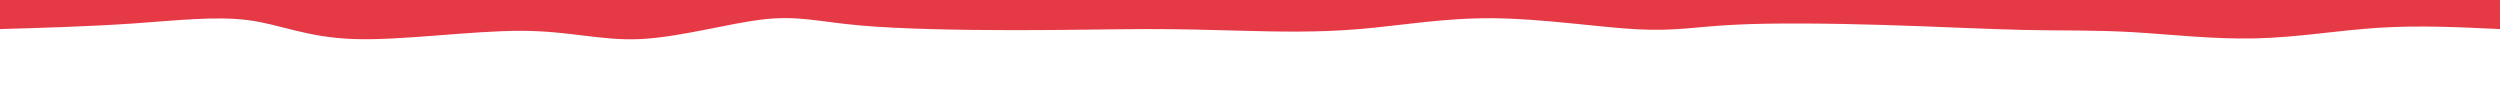  <svg width="100%" height="50" id="svg" viewBox="0 0 1440 400" preserveAspectRatio="none" xmlns="http://www.w3.org/2000/svg"
        class="transition duration-300 ease-in-out delay-150">
        <style>
        .path-1{
animation:pathAnim-1 14s;
animation-timing-function: linear;
animation-iteration-count: infinite;
}

@keyframes pathAnim-1{
0%{
d: path("M 0,400 C 0,400 0,133 0,133 C 24.658,132.545 49.317,132.09 76,125 C 102.683,117.91 131.391,104.186 156,95 C 180.609,85.814 201.119,81.166 226,91 C 250.881,100.834 280.135,125.152 299,132 C 317.865,138.848 326.343,128.227 350,130 C 373.657,131.773 412.493,145.939 442,137 C 471.507,128.061 491.685,96.018 510,93 C 528.315,89.982 544.768,115.988 571,113 C 597.232,110.012 633.243,78.031 658,86 C 682.757,93.969 696.261,141.888 715,157 C 733.739,172.112 757.715,154.417 782,153 C 806.285,151.583 830.881,166.443 858,159 C 885.119,151.557 914.763,121.81 941,130 C 967.237,138.19 990.069,184.316 1010,179 C 1029.931,173.684 1046.963,116.926 1072,92 C 1097.037,67.074 1130.079,73.981 1158,83 C 1185.921,92.019 1208.721,103.149 1227,123 C 1245.279,142.851 1259.037,171.421 1284,162 C 1308.963,152.579 1345.132,105.165 1373,94 C 1400.868,82.835 1420.434,107.917 1440,133 C 1440,133 1440,400 1440,400 Z");
}
25%{
d: path("M 0,400 C 0,400 0,133 0,133 C 21.671,145.573 43.343,158.147 67,167 C 90.657,175.853 116.301,180.986 142,159 C 167.699,137.014 193.454,87.909 216,91 C 238.546,94.091 257.883,149.377 284,168 C 310.117,186.623 343.015,168.584 371,145 C 398.985,121.416 422.057,92.288 444,105 C 465.943,117.712 486.756,172.266 512,169 C 537.244,165.734 566.92,104.649 588,100 C 609.08,95.351 621.564,147.14 643,165 C 664.436,182.86 694.825,166.792 720,161 C 745.175,155.208 765.136,159.691 784,153 C 802.864,146.309 820.632,128.445 850,116 C 879.368,103.555 920.337,96.531 949,102 C 977.663,107.469 994.02,125.433 1017,123 C 1039.98,120.567 1069.583,97.737 1089,105 C 1108.417,112.263 1117.648,149.62 1139,160 C 1160.352,170.38 1193.826,153.782 1219,159 C 1244.174,164.218 1261.047,191.251 1286,176 C 1310.953,160.749 1343.987,103.214 1371,89 C 1398.013,74.786 1419.007,103.893 1440,133 C 1440,133 1440,400 1440,400 Z");
}
50%{
d: path("M 0,400 C 0,400 0,133 0,133 C 18.995,161.808 37.991,190.617 63,173 C 88.009,155.383 119.032,91.341 143,95 C 166.968,98.659 183.883,170.02 210,181 C 236.117,191.98 271.438,142.578 300,115 C 328.562,87.422 350.365,81.668 368,104 C 385.635,126.332 399.103,176.751 424,177 C 448.897,177.249 485.223,127.327 514,112 C 542.777,96.673 564.006,115.94 587,126 C 609.994,136.06 634.753,136.914 657,139 C 679.247,141.086 698.98,144.403 721,157 C 743.02,169.597 767.325,191.474 794,180 C 820.675,168.526 849.721,123.702 874,121 C 898.279,118.298 917.792,157.719 938,158 C 958.208,158.281 979.112,119.424 1002,103 C 1024.888,86.576 1049.76,92.586 1073,98 C 1096.24,103.414 1117.849,108.233 1146,103 C 1174.151,97.767 1208.845,82.484 1236,95 C 1263.155,107.516 1282.773,147.831 1302,148 C 1321.227,148.169 1340.065,108.191 1363,99 C 1385.935,89.809 1412.968,111.404 1440,133 C 1440,133 1440,400 1440,400 Z");
}
75%{
d: path("M 0,400 C 0,400 0,133 0,133 C 21.702,136.881 43.405,140.761 67,131 C 90.595,121.239 116.083,97.836 138,88 C 159.917,78.164 178.263,81.896 206,103 C 233.737,124.104 270.866,162.579 295,178 C 319.134,193.421 330.273,185.789 355,173 C 379.727,160.211 418.043,142.266 442,145 C 465.957,147.734 475.553,171.148 493,162 C 510.447,152.852 535.743,111.143 565,92 C 594.257,72.857 627.476,76.281 655,102 C 682.524,127.719 704.355,175.734 727,182 C 749.645,188.266 773.104,152.784 793,136 C 812.896,119.216 829.23,121.131 857,124 C 884.77,126.869 923.977,130.693 949,129 C 974.023,127.307 984.861,120.097 1006,128 C 1027.139,135.903 1058.579,158.919 1081,174 C 1103.421,189.081 1116.823,196.226 1142,176 C 1167.177,155.774 1204.13,108.177 1230,93 C 1255.87,77.823 1270.657,95.068 1292,110 C 1313.343,124.932 1341.241,137.552 1367,141 C 1392.759,144.448 1416.38,138.724 1440,133 C 1440,133 1440,400 1440,400 Z");
}
100%{
d: path("M 0,400 C 0,400 0,133 0,133 C 24.658,132.545 49.317,132.09 76,125 C 102.683,117.91 131.391,104.186 156,95 C 180.609,85.814 201.119,81.166 226,91 C 250.881,100.834 280.135,125.152 299,132 C 317.865,138.848 326.343,128.227 350,130 C 373.657,131.773 412.493,145.939 442,137 C 471.507,128.061 491.685,96.018 510,93 C 528.315,89.982 544.768,115.988 571,113 C 597.232,110.012 633.243,78.031 658,86 C 682.757,93.969 696.261,141.888 715,157 C 733.739,172.112 757.715,154.417 782,153 C 806.285,151.583 830.881,166.443 858,159 C 885.119,151.557 914.763,121.81 941,130 C 967.237,138.19 990.069,184.316 1010,179 C 1029.931,173.684 1046.963,116.926 1072,92 C 1097.037,67.074 1130.079,73.981 1158,83 C 1185.921,92.019 1208.721,103.149 1227,123 C 1245.279,142.851 1259.037,171.421 1284,162 C 1308.963,152.579 1345.132,105.165 1373,94 C 1400.868,82.835 1420.434,107.917 1440,133 C 1440,133 1440,400 1440,400 Z");
}
}</style>
 <path
            d="M 0,400 C 0,400 0,266 0,266 C 23.327,274.927 46.655,283.855 70,272 C 93.345,260.145 116.708,227.509 141,223 C 165.292,218.491 190.514,242.111 212,252 C 233.486,261.889 251.238,258.047 274,262 C 296.762,265.953 324.536,277.7 355,285 C 385.464,292.3 418.619,295.152 441,286 C 463.381,276.848 474.988,255.693 497,265 C 519.012,274.307 551.428,314.077 580,316 C 608.572,317.923 633.299,281.999 657,266 C 680.701,250.001 703.375,253.927 723,258 C 742.625,262.073 759.202,266.292 780,266 C 800.798,265.708 825.818,260.905 856,261 C 886.182,261.095 921.525,266.086 945,283 C 968.475,299.914 980.08,328.749 1000,311 C 1019.92,293.251 1048.153,228.917 1071,220 C 1093.847,211.083 1111.307,257.583 1140,258 C 1168.693,258.417 1208.619,212.751 1236,220 C 1263.381,227.249 1278.218,287.413 1297,307 C 1315.782,326.587 1338.509,305.596 1363,292 C 1387.491,278.404 1413.745,272.202 1440,266 C 1440,266 1440,400 1440,400 Z"
            stroke="none" stroke-width="0" fill="#E63946"
            class="transition-all duration-300 ease-in-out delay-150 path-1" transform="rotate(-180 720 200)"></path>
</svg>